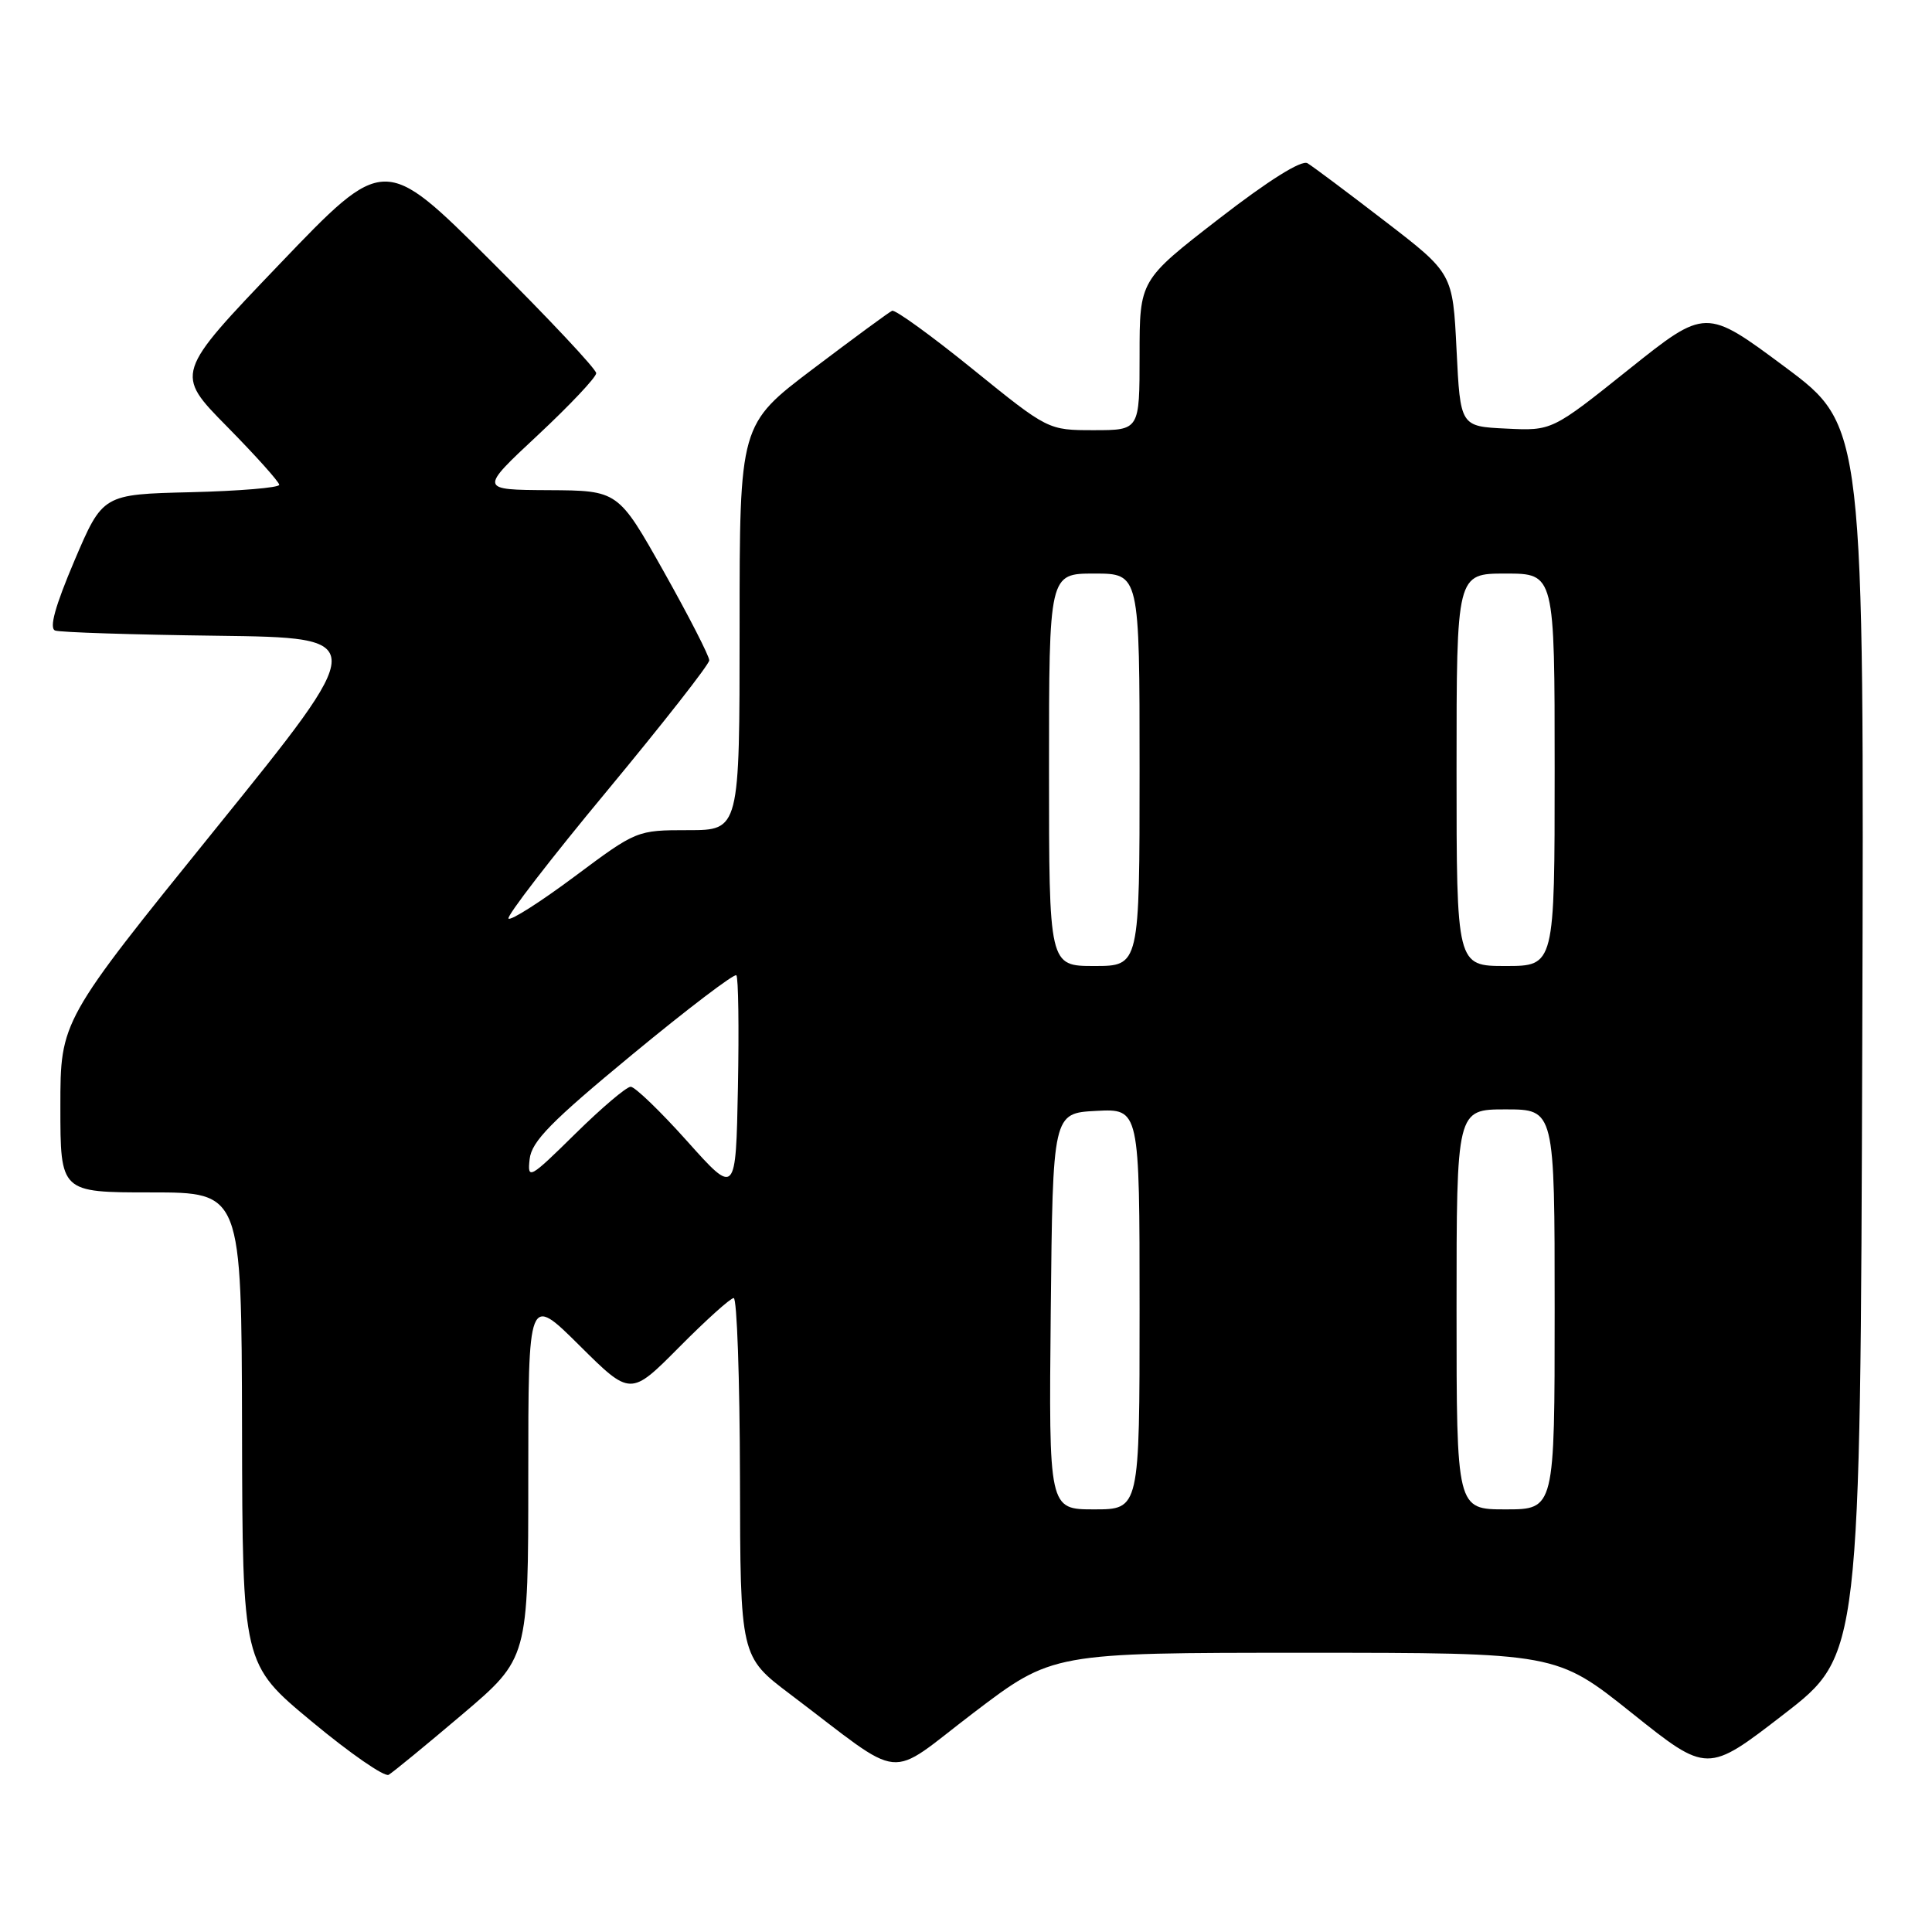 <?xml version="1.0" encoding="UTF-8" standalone="no"?>
<!DOCTYPE svg PUBLIC "-//W3C//DTD SVG 1.1//EN" "http://www.w3.org/Graphics/SVG/1.1/DTD/svg11.dtd" >
<svg xmlns="http://www.w3.org/2000/svg" xmlns:xlink="http://www.w3.org/1999/xlink" version="1.1" viewBox="0 0 256 256">
 <g >
 <path fill="currentColor"
d=" M 61.25 227.17 C 70.00 219.74 70.00 219.74 70.00 195.65 C 70.00 171.55 70.00 171.55 76.78 178.28 C 83.55 185.00 83.55 185.00 90.00 178.50 C 93.54 174.93 96.79 172.00 97.22 172.00 C 97.65 172.00 98.02 182.69 98.05 195.75 C 98.09 219.50 98.09 219.50 104.71 224.50 C 120.22 236.22 117.21 235.92 129.02 226.94 C 139.46 219.00 139.46 219.00 172.84 219.00 C 206.23 219.00 206.23 219.00 216.23 226.99 C 226.23 234.98 226.23 234.98 236.36 227.15 C 246.50 219.32 246.50 219.32 246.76 137.88 C 247.01 56.44 247.01 56.44 236.51 48.62 C 226.01 40.81 226.01 40.81 215.82 48.95 C 205.64 57.09 205.64 57.09 199.57 56.79 C 193.50 56.50 193.50 56.50 193.00 46.36 C 192.50 36.22 192.50 36.22 183.50 29.30 C 178.55 25.49 173.94 22.04 173.25 21.63 C 172.46 21.16 168.09 23.90 161.50 29.00 C 151.00 37.13 151.00 37.13 151.00 47.07 C 151.00 57.00 151.00 57.00 144.94 57.00 C 138.88 57.00 138.88 57.00 128.91 48.93 C 123.43 44.49 118.61 41.00 118.21 41.18 C 117.81 41.35 113.10 44.82 107.74 48.87 C 98.00 56.24 98.00 56.24 98.00 83.12 C 98.00 110.00 98.00 110.00 91.18 110.00 C 84.39 110.00 84.33 110.03 76.15 116.13 C 71.63 119.50 67.68 122.02 67.38 121.72 C 67.09 121.42 72.94 113.82 80.40 104.84 C 87.85 95.85 93.97 88.05 93.98 87.50 C 93.99 86.95 91.28 81.66 87.96 75.75 C 81.91 65.00 81.91 65.00 72.71 64.95 C 63.50 64.90 63.50 64.90 71.25 57.67 C 75.51 53.69 79.00 49.99 79.00 49.45 C 79.00 48.91 72.68 42.18 64.96 34.49 C 50.92 20.50 50.92 20.50 37.04 35.00 C 23.16 49.50 23.16 49.50 30.08 56.52 C 33.89 60.39 37.00 63.86 37.00 64.24 C 37.00 64.62 31.74 65.06 25.30 65.22 C 13.61 65.50 13.61 65.50 9.86 74.30 C 7.30 80.33 6.49 83.25 7.31 83.55 C 7.96 83.79 17.62 84.10 28.77 84.24 C 49.04 84.50 49.04 84.50 28.52 109.88 C 8.00 135.26 8.00 135.26 8.00 146.63 C 8.00 158.00 8.00 158.00 20.00 158.00 C 32.00 158.00 32.00 158.00 32.07 189.25 C 32.13 220.50 32.13 220.50 41.32 228.12 C 46.37 232.32 50.95 235.49 51.50 235.17 C 52.05 234.85 56.44 231.25 61.25 227.17 Z  M 139.23 173.75 C 139.50 147.50 139.50 147.50 145.25 147.20 C 151.00 146.90 151.00 146.90 151.00 173.45 C 151.00 200.00 151.00 200.00 144.98 200.00 C 138.97 200.00 138.97 200.00 139.23 173.75 Z  M 193.00 173.50 C 193.00 147.00 193.00 147.00 199.50 147.00 C 206.00 147.00 206.00 147.00 206.00 173.50 C 206.00 200.00 206.00 200.00 199.50 200.00 C 193.00 200.00 193.00 200.00 193.00 173.50 Z  M 91.05 151.21 C 87.50 147.24 84.13 144.00 83.57 144.00 C 83.01 144.00 79.70 146.81 76.21 150.25 C 70.16 156.21 69.87 156.36 70.18 153.59 C 70.44 151.24 73.01 148.62 83.79 139.72 C 91.10 133.68 97.30 128.97 97.57 129.23 C 97.84 129.50 97.93 136.18 97.78 144.07 C 97.50 158.42 97.50 158.42 91.05 151.21 Z  M 139.00 102.00 C 139.00 76.00 139.00 76.00 145.00 76.00 C 151.00 76.00 151.00 76.00 151.00 102.00 C 151.00 128.00 151.00 128.00 145.00 128.00 C 139.00 128.00 139.00 128.00 139.00 102.00 Z  M 193.00 102.00 C 193.00 76.00 193.00 76.00 199.50 76.00 C 206.00 76.00 206.00 76.00 206.00 102.00 C 206.00 128.00 206.00 128.00 199.50 128.00 C 193.00 128.00 193.00 128.00 193.00 102.00 Z "/>
</g>
</svg>